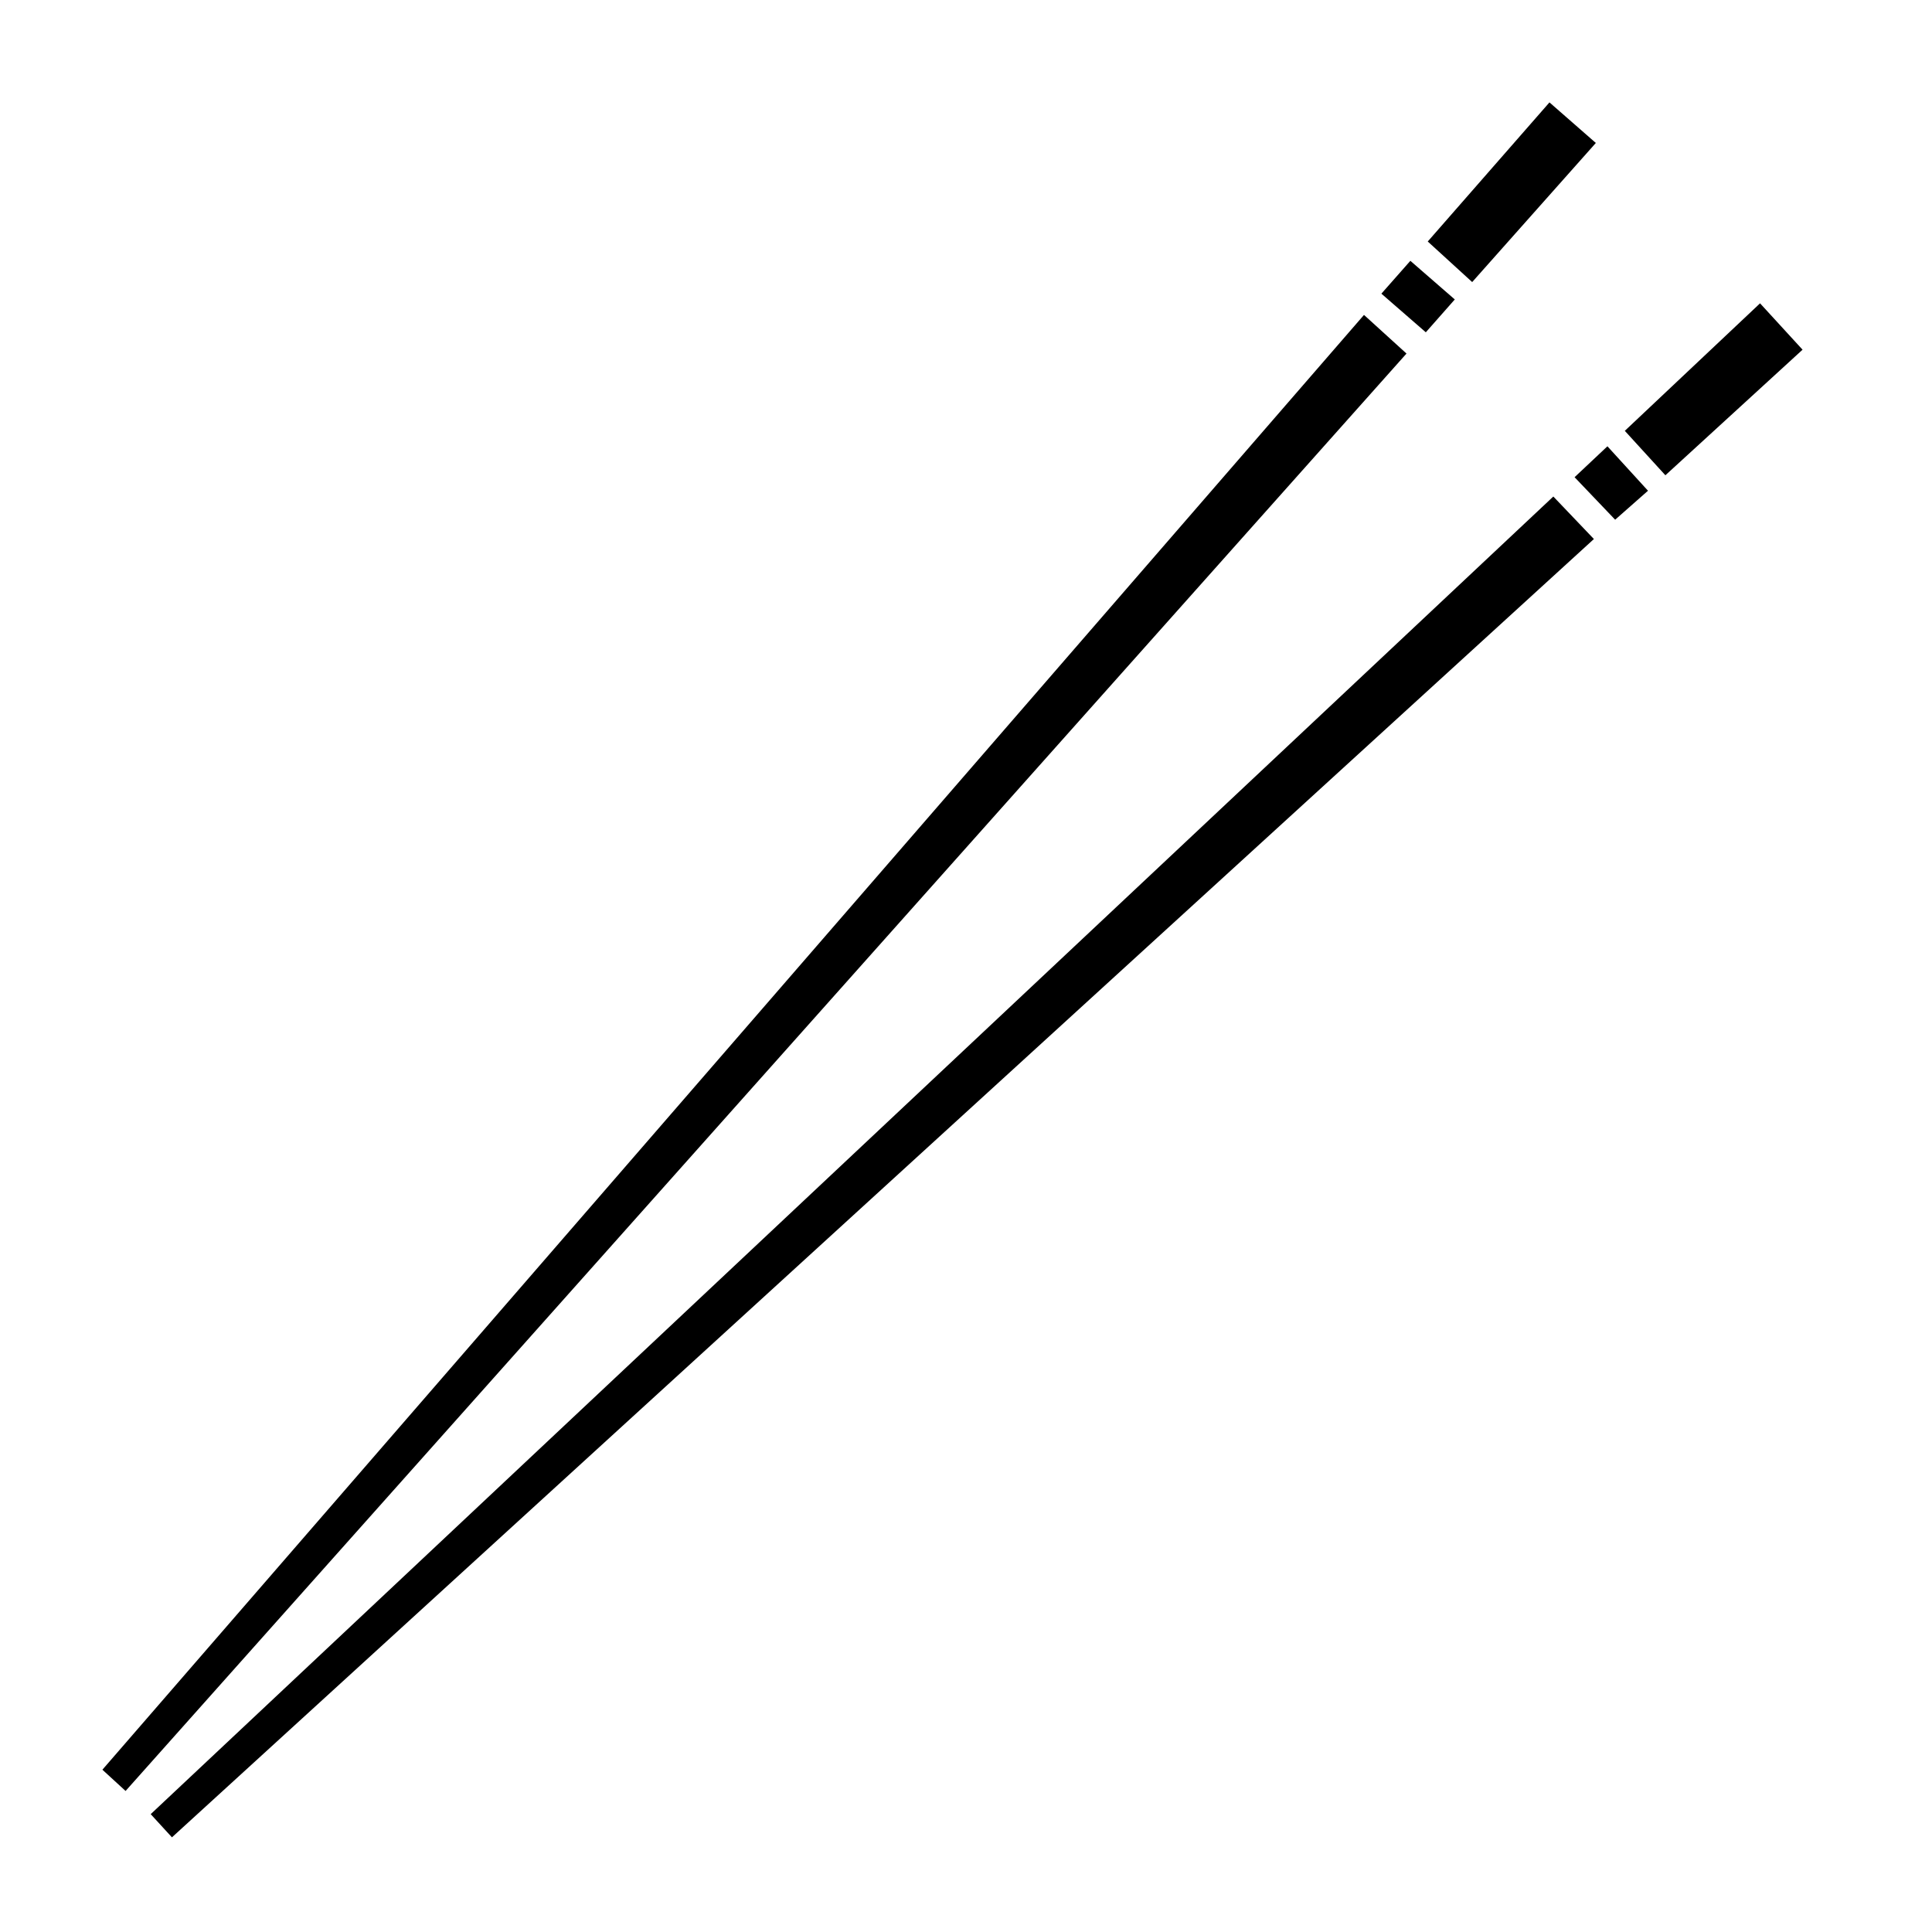 <svg xmlns="http://www.w3.org/2000/svg" xmlns:xlink="http://www.w3.org/1999/xlink" version="1.1" x="0px" y="0px" viewBox="0 0 100 100" style="enable-background:new 0 0 100 100;" xml:space="preserve"><style type="text/css">
	.st0{fill-rule:evenodd;clip-rule:evenodd;}
</style><g><g><path class="st0" d="M70.6,16.3L5.3,91.6l1.2,1.1l66.3-74.4L70.6,16.3z M75.3,15.5l-2.3-2l-1.5,1.7l2.3,2L75.3,15.5z M82.6,7.4    l-2.4-2.1l-6.3,7.2l2.3,2.1L82.6,7.4z M91.1,15.7l-7,6.6l2.1,2.3l7.1-6.5L91.1,15.7z M7.8,93.9l1.1,1.2l73.6-67.2l-2.1-2.2    L7.8,93.9z M81.5,24.7l2.1,2.2l1.7-1.5l-2.1-2.3L81.5,24.7z"></path></g></g></svg>